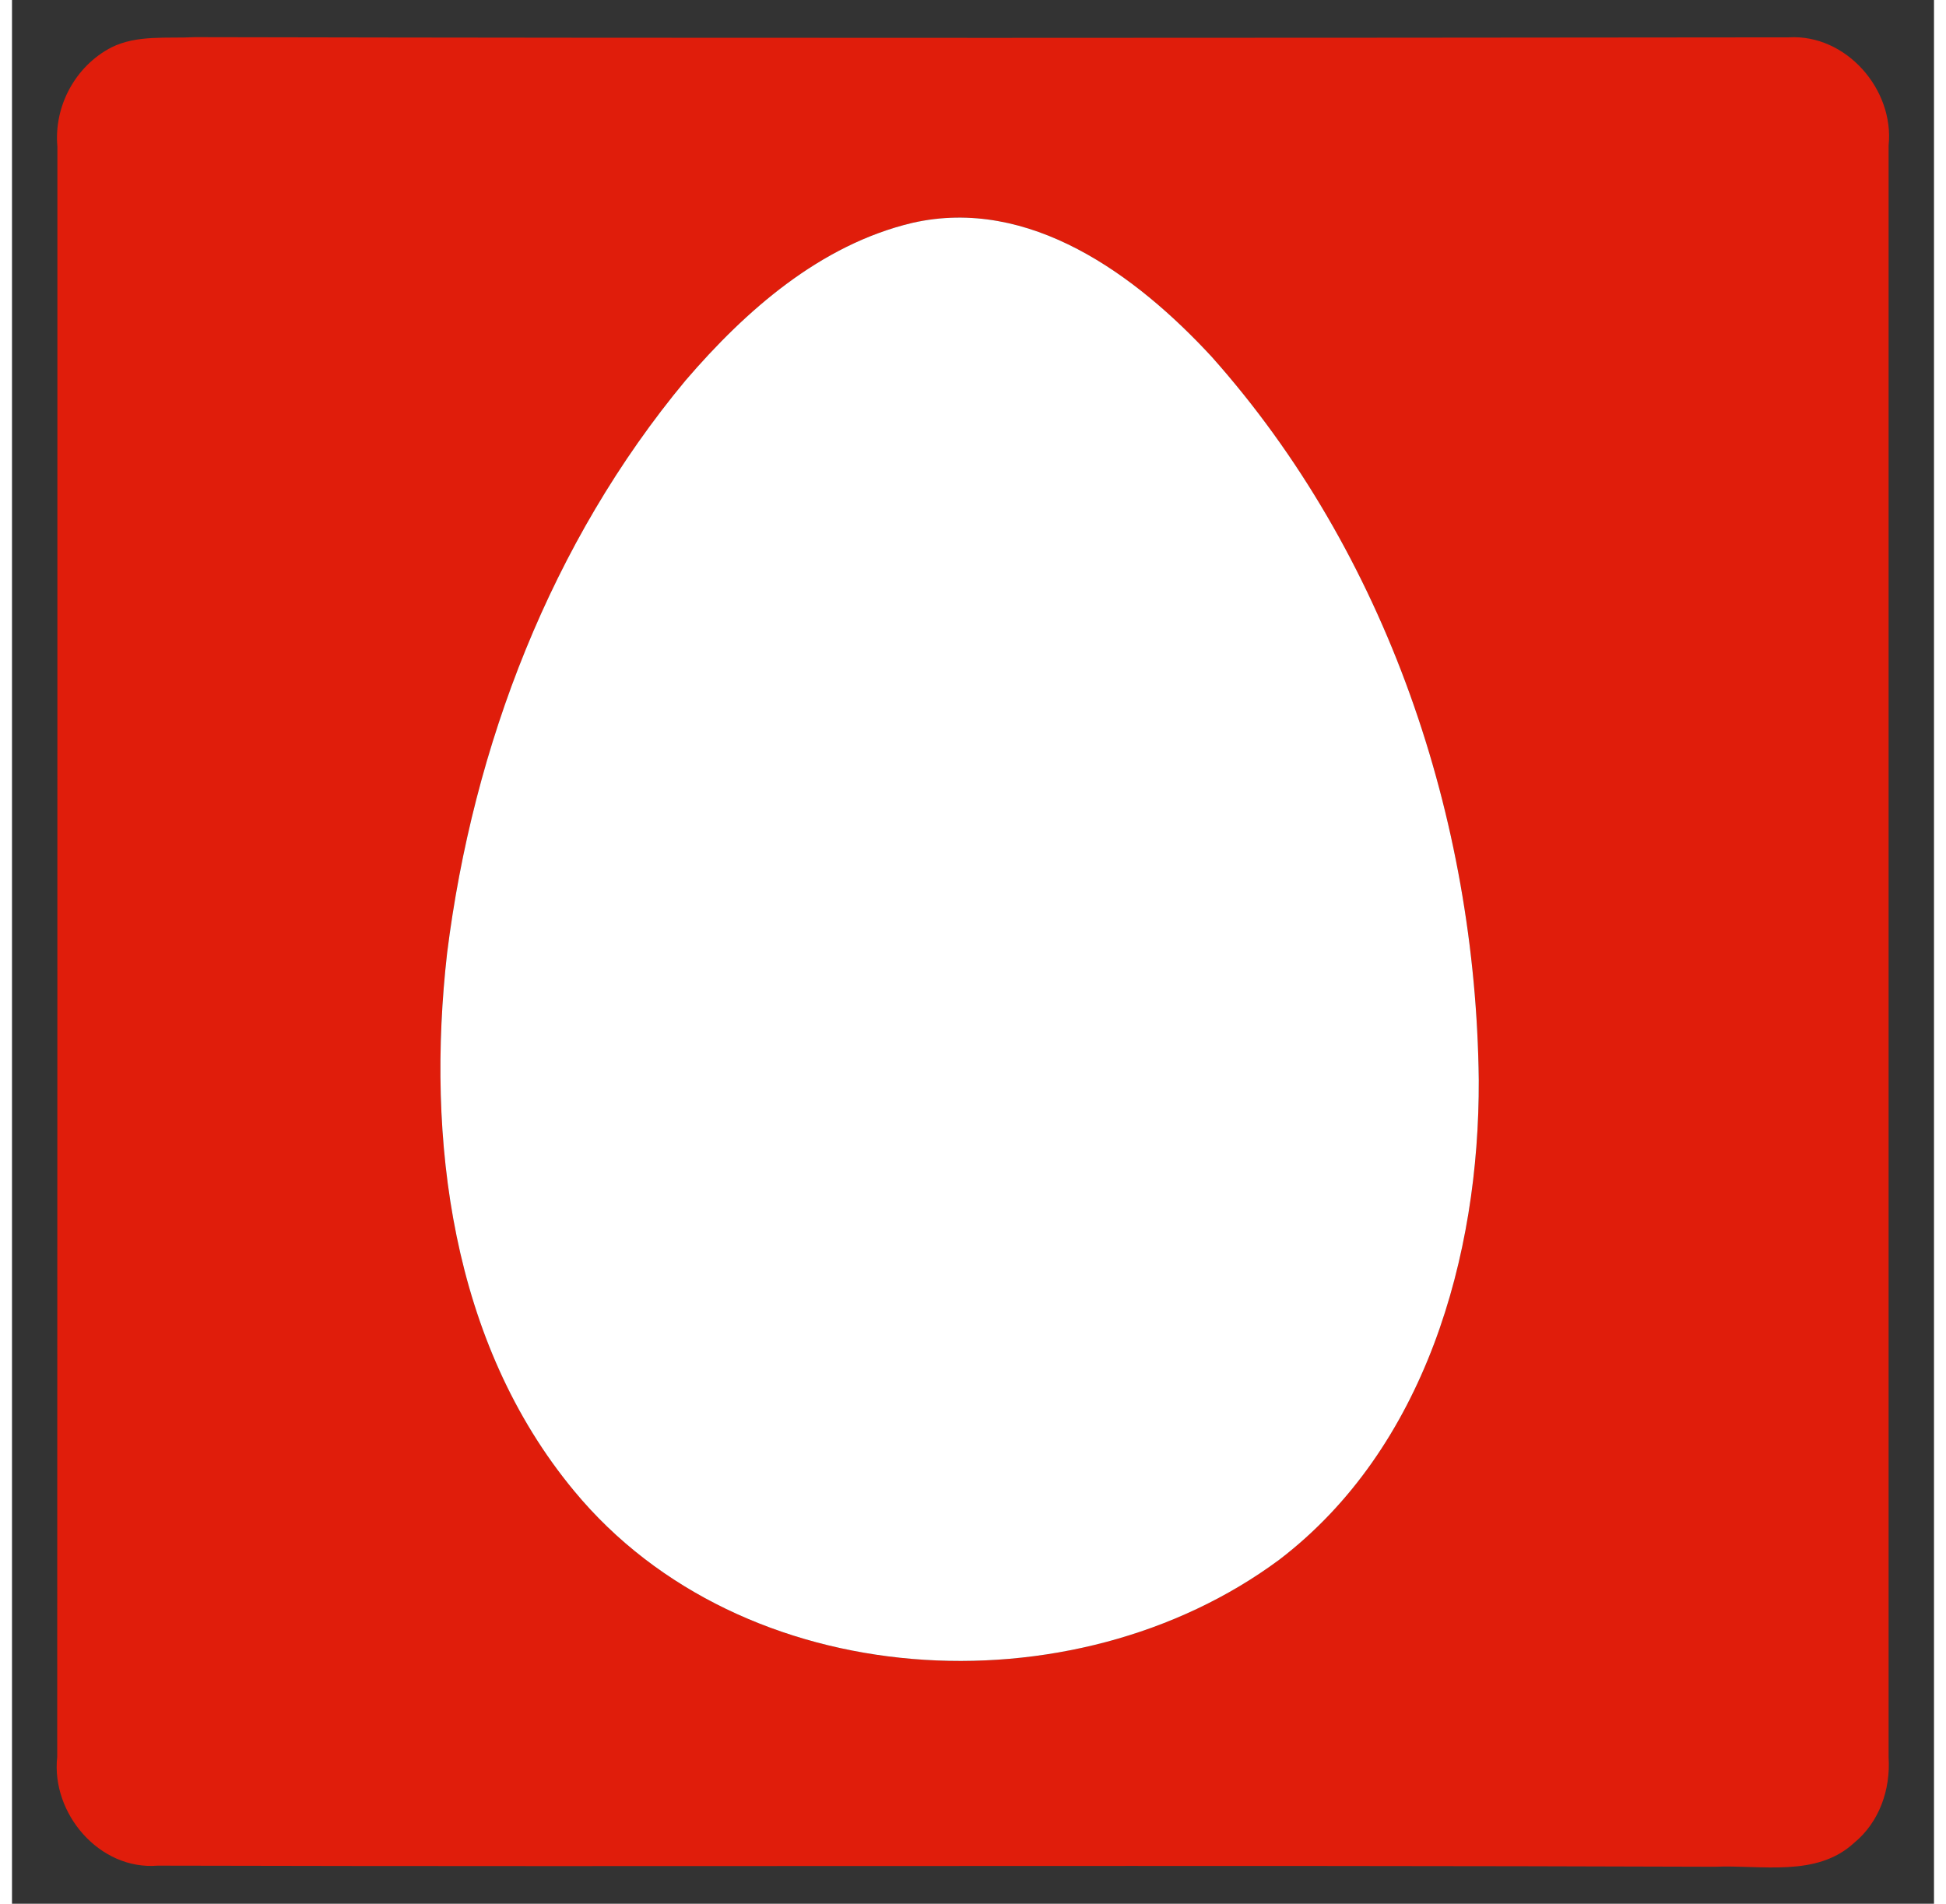<svg width="46px" height="45px" viewBox="0 0 105 104" version="1.1" xmlns="http://www.w3.org/2000/svg">
<rect x="0" y="0" width="105" height="104" fill="#333333" stroke="none"/>
<g id="#e01d0bff">
<path fill="#e01d0b" opacity="1.00" d=" M 5.43 2.59 C 6.83 1.89 8.48 2.11 10.00 2.03 C 39.02 2.09 68.05 2.07 97.07 2.04 C 100.20 1.86 102.84 4.89 102.52 7.95 C 102.52 37.30 102.52 66.65 102.52 96.00 C 102.63 97.76 102.02 99.54 100.63 100.68 C 98.58 102.57 95.57 101.87 93.04 101.98 C 64.68 101.88 36.32 101.99 7.96 101.92 C 4.77 102.18 2.13 99.06 2.47 95.98 C 2.48 66.65 2.48 37.33 2.48 8.01 C 2.28 5.80 3.46 3.61 5.43 2.59 M 49.17 12.18 C 44.15 13.38 40.09 16.95 36.80 20.78 C 29.46 29.60 25.19 40.74 23.77 52.07 C 22.62 62.21 23.99 73.35 30.71 81.45 C 39.88 92.55 57.96 93.57 69.24 85.20 C 77.19 79.12 80.17 68.63 80.13 59.00 C 79.97 44.72 75.11 30.23 65.54 19.49 C 61.43 15.04 55.59 10.71 49.17 12.18 Z" />
</g>
<g id="#ffffffff">
<path fill="#ffffff" opacity="1.00" d=" M 49.17 12.18 C 55.59 10.71 61.43 15.04 65.54 19.49 C 75.11 30.23 79.97 44.72 80.13 59.00 C 80.17 68.63 77.19 79.12 69.24 85.20 C 57.96 93.57 39.88 92.55 30.71 81.45 C 23.99 73.35 22.62 62.21 23.77 52.07 C 25.19 40.74 29.46 29.60 36.80 20.78 C 40.09 16.95 44.15 13.38 49.17 12.18 Z" />
</g>
</svg>